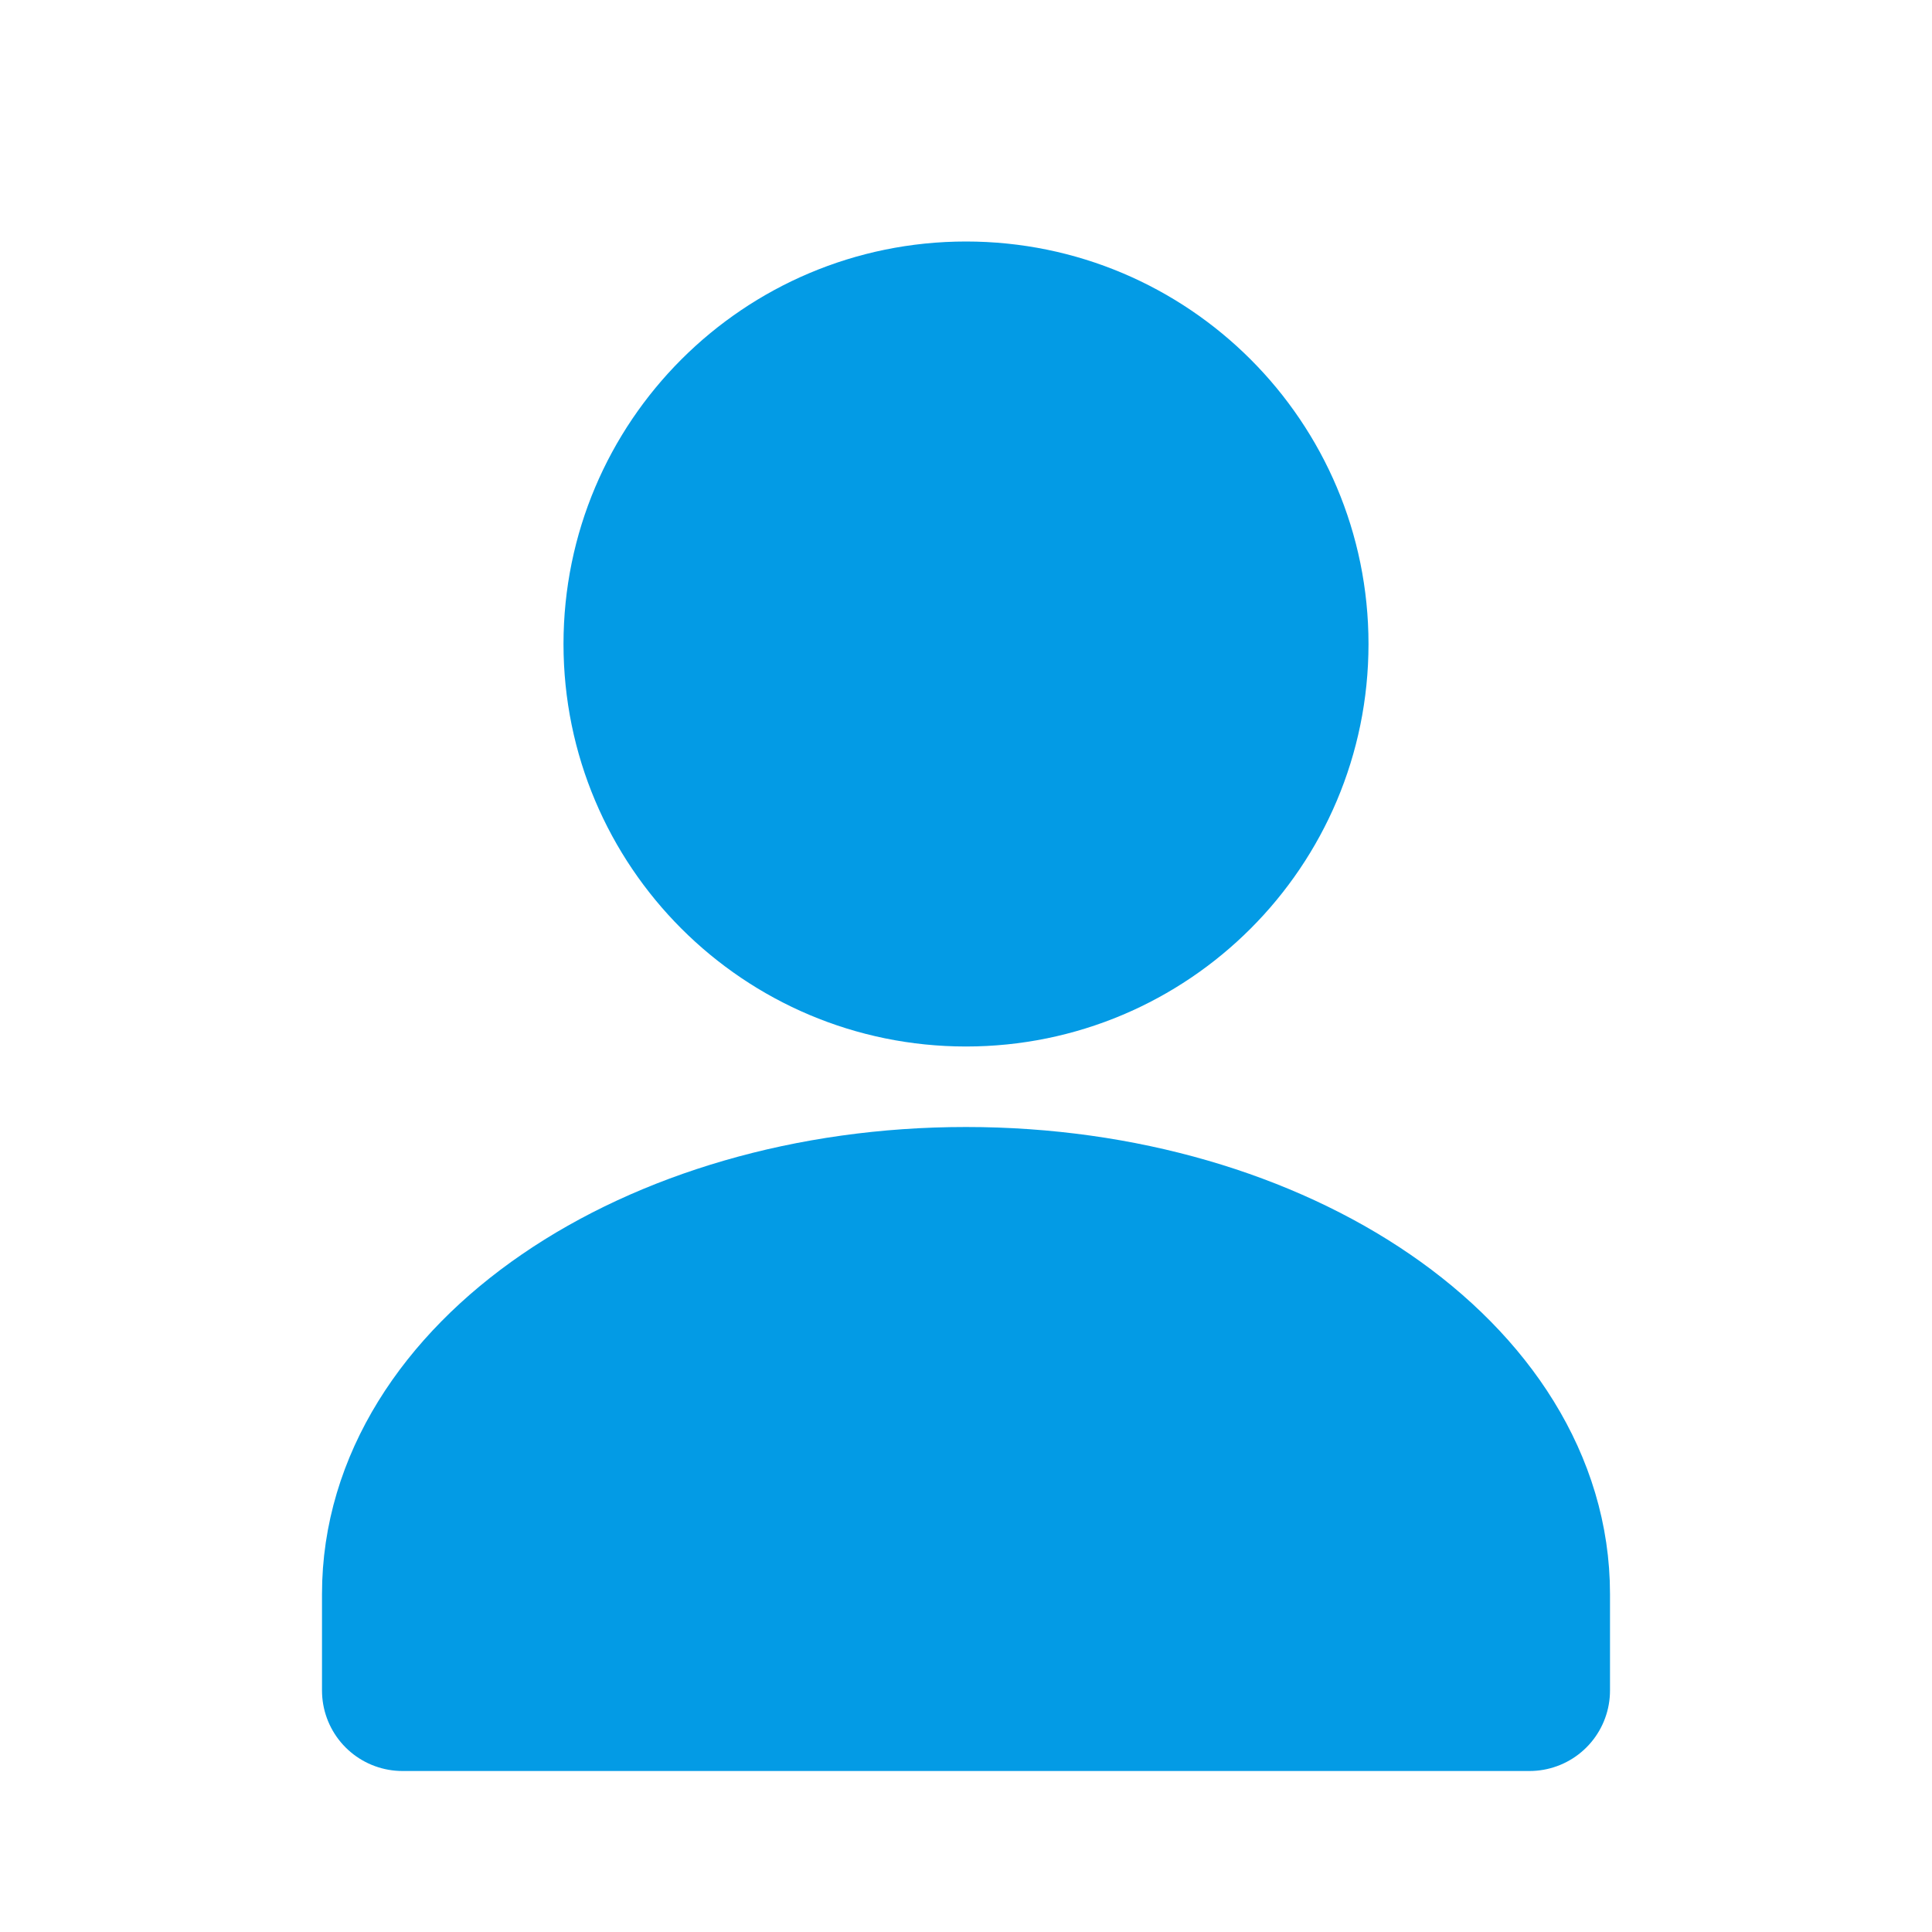<svg width="32" height="32" viewBox="0 0 24 24" fill="none" xmlns="http://www.w3.org/2000/svg">
<path d="M8 8C8 10.209 9.791 12 12 12C14.209 12 16 10.209 16 8C16 5.791 14.209 4 12 4C9.791 4 8 5.791 8 8Z" fill="#039BE5" stroke="#039BE5" stroke-width="2" stroke-linecap="round" stroke-linejoin="round"/>
<path d="M12 15C15.866 15 19 17.149 19 19.8V21H5V19.8C5 17.149 8.134 15 12 15Z" fill="#039BE5" stroke="#039BE5" stroke-width="2" stroke-linecap="round" stroke-linejoin="round"/>
</svg>
